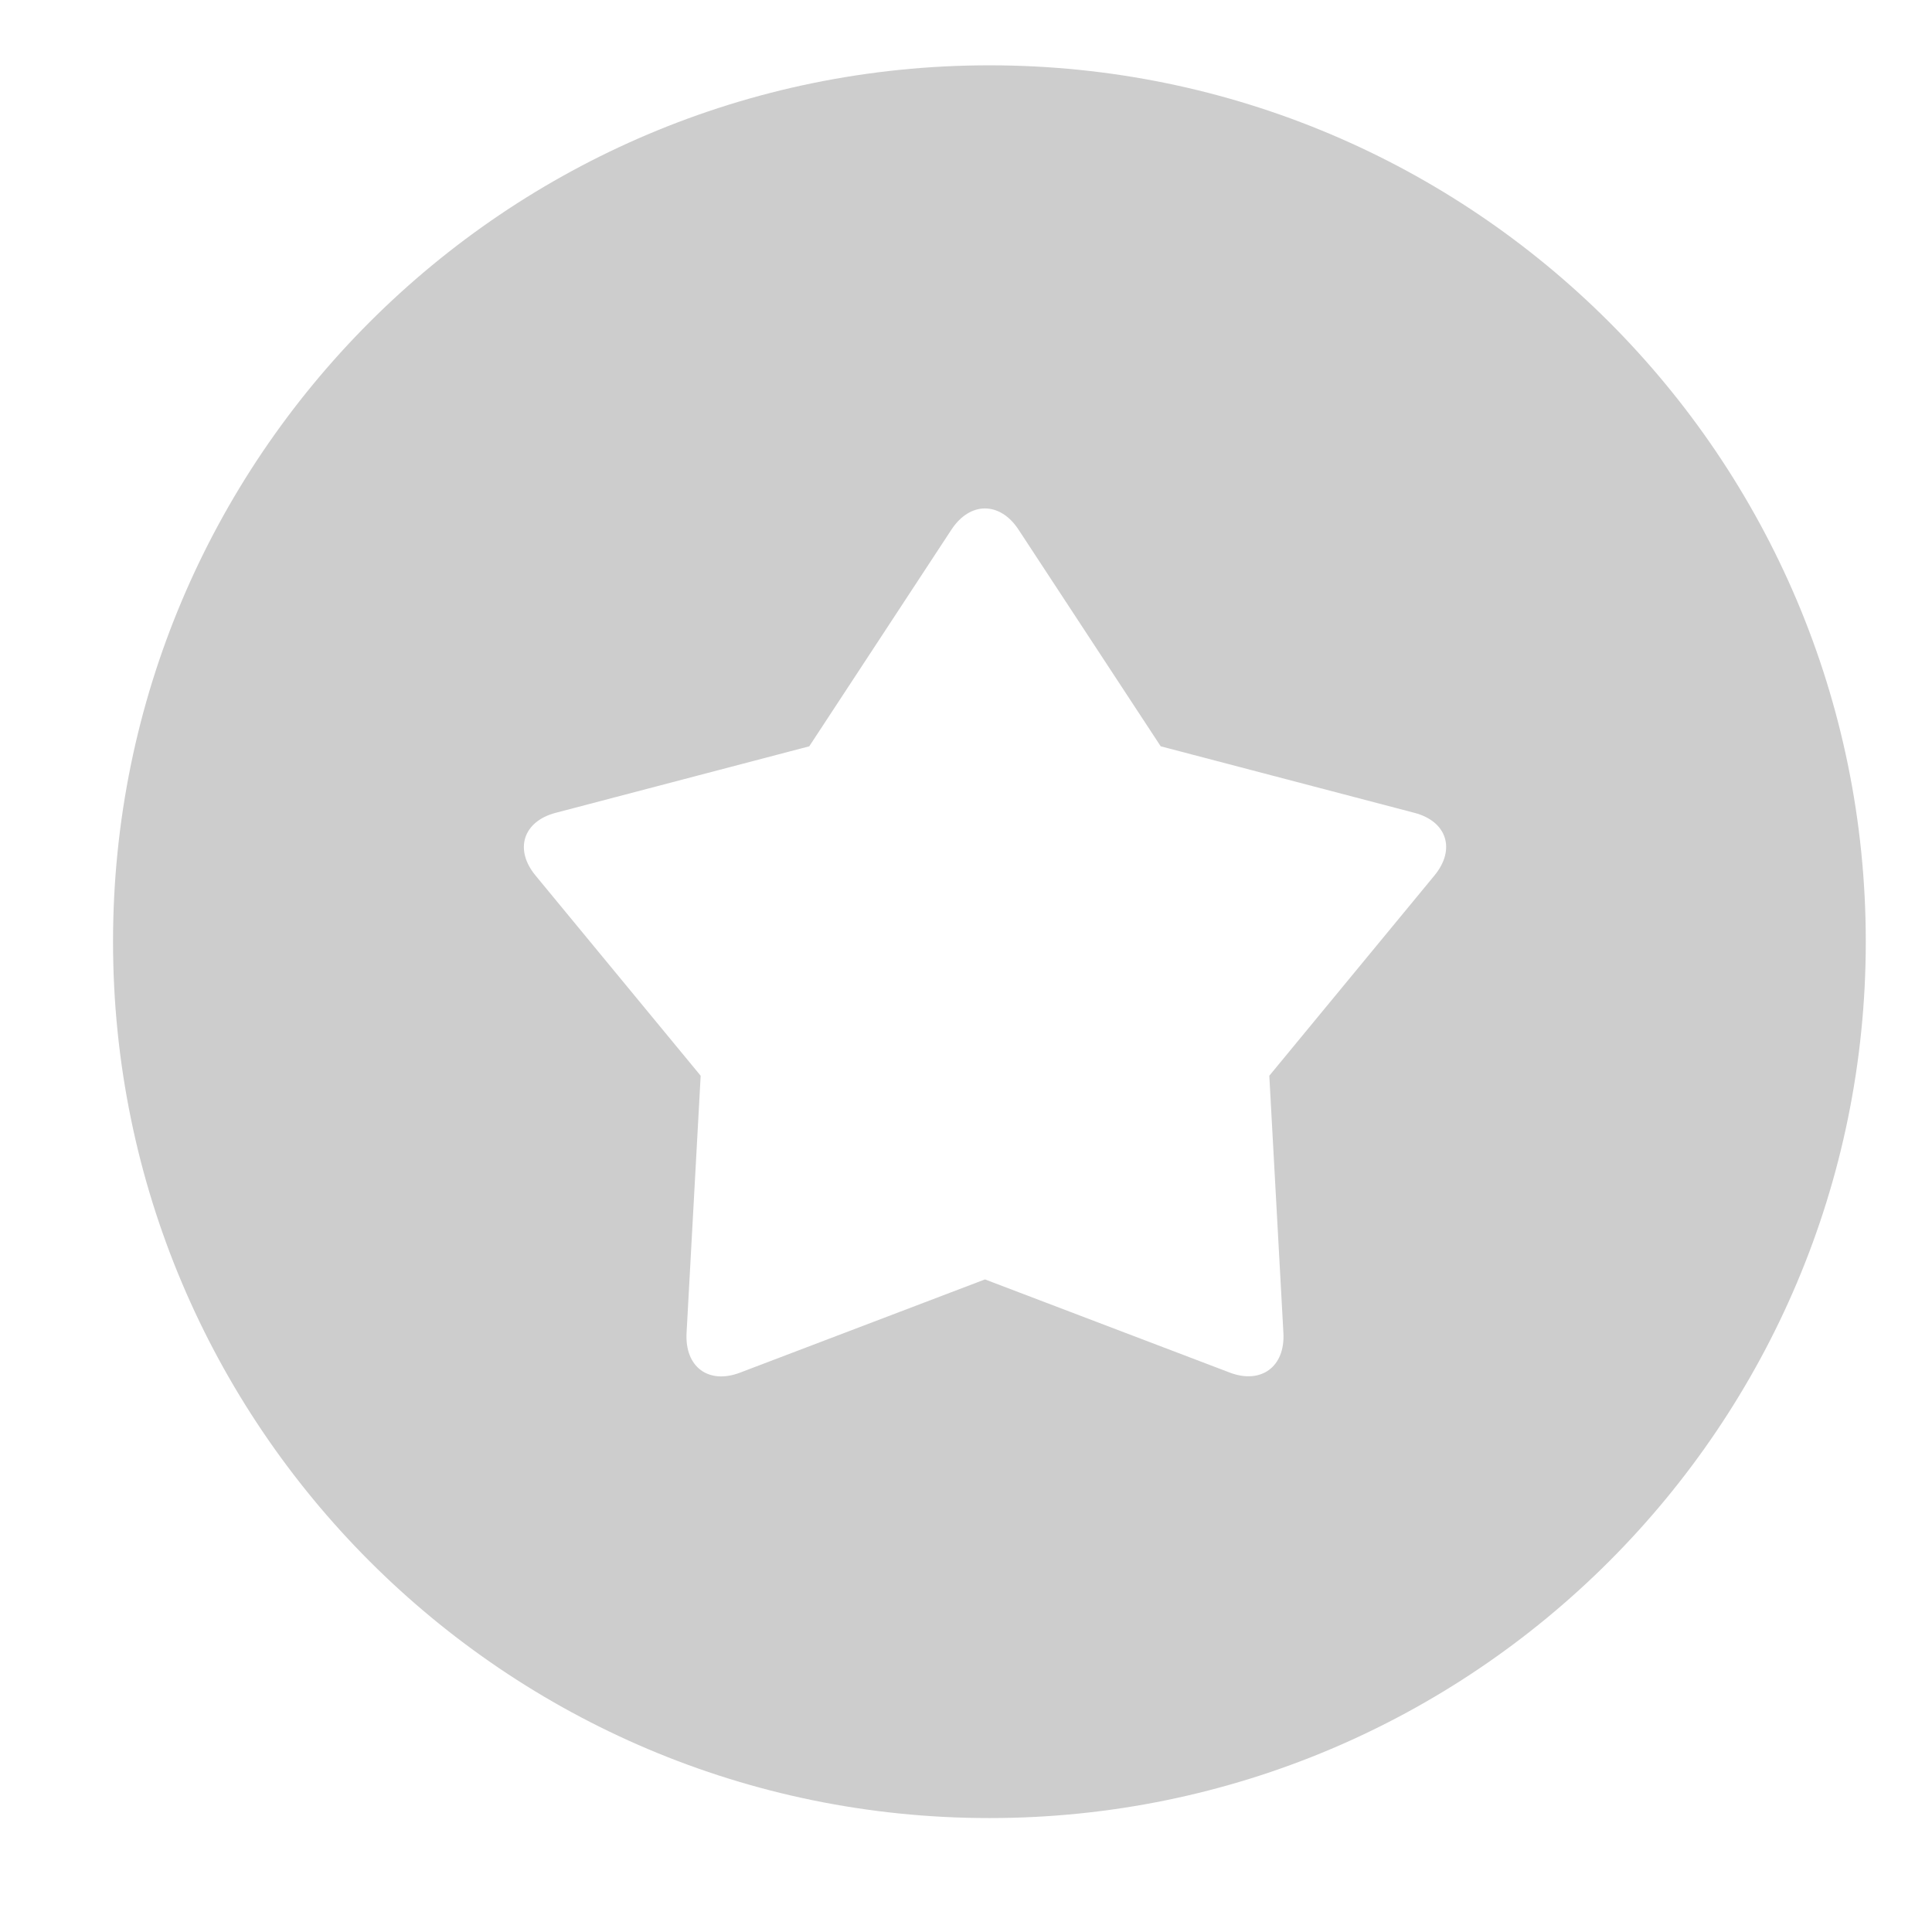 <?xml version="1.0" encoding="utf-8"?>
<!-- Generator: Adobe Illustrator 16.0.0, SVG Export Plug-In . SVG Version: 6.00 Build 0)  -->
<!DOCTYPE svg PUBLIC "-//W3C//DTD SVG 1.1//EN" "http://www.w3.org/Graphics/SVG/1.1/DTD/svg11.dtd">
<svg version="1.1" id="图层_1" xmlns="http://www.w3.org/2000/svg" xmlns:xlink="http://www.w3.org/1999/xlink" x="0px" y="0px"
	 width="540px" height="540px" viewBox="89.912 0 540 540" enable-background="new 89.912 0 540 540" xml:space="preserve">
<path fill="#CDCDCD" d="M366.455,18.256c-135.285,0-244.949,109.664-244.949,244.95s109.664,244.95,244.949,244.95
	c135.286,0,244.949-109.664,244.949-244.95S501.741,18.256,366.455,18.256L366.455,18.256z M490.851,244.695l-46.164,55.975
	l3.938,71.85c0.539,9.494-6.224,14.415-14.923,11.145l-68.484-26.066l-68.483,26.066c-8.764,3.334-15.463-1.556-14.923-11.145
	l3.938-71.85l-46.165-55.975c-6-7.271-3.429-15.113,5.589-17.494l70.929-18.605l39.75-60.578c5.176-7.874,13.558-7.874,18.732,0
	l39.751,60.578l70.961,18.605C494.344,229.583,496.852,237.425,490.851,244.695z"/>
</svg>
